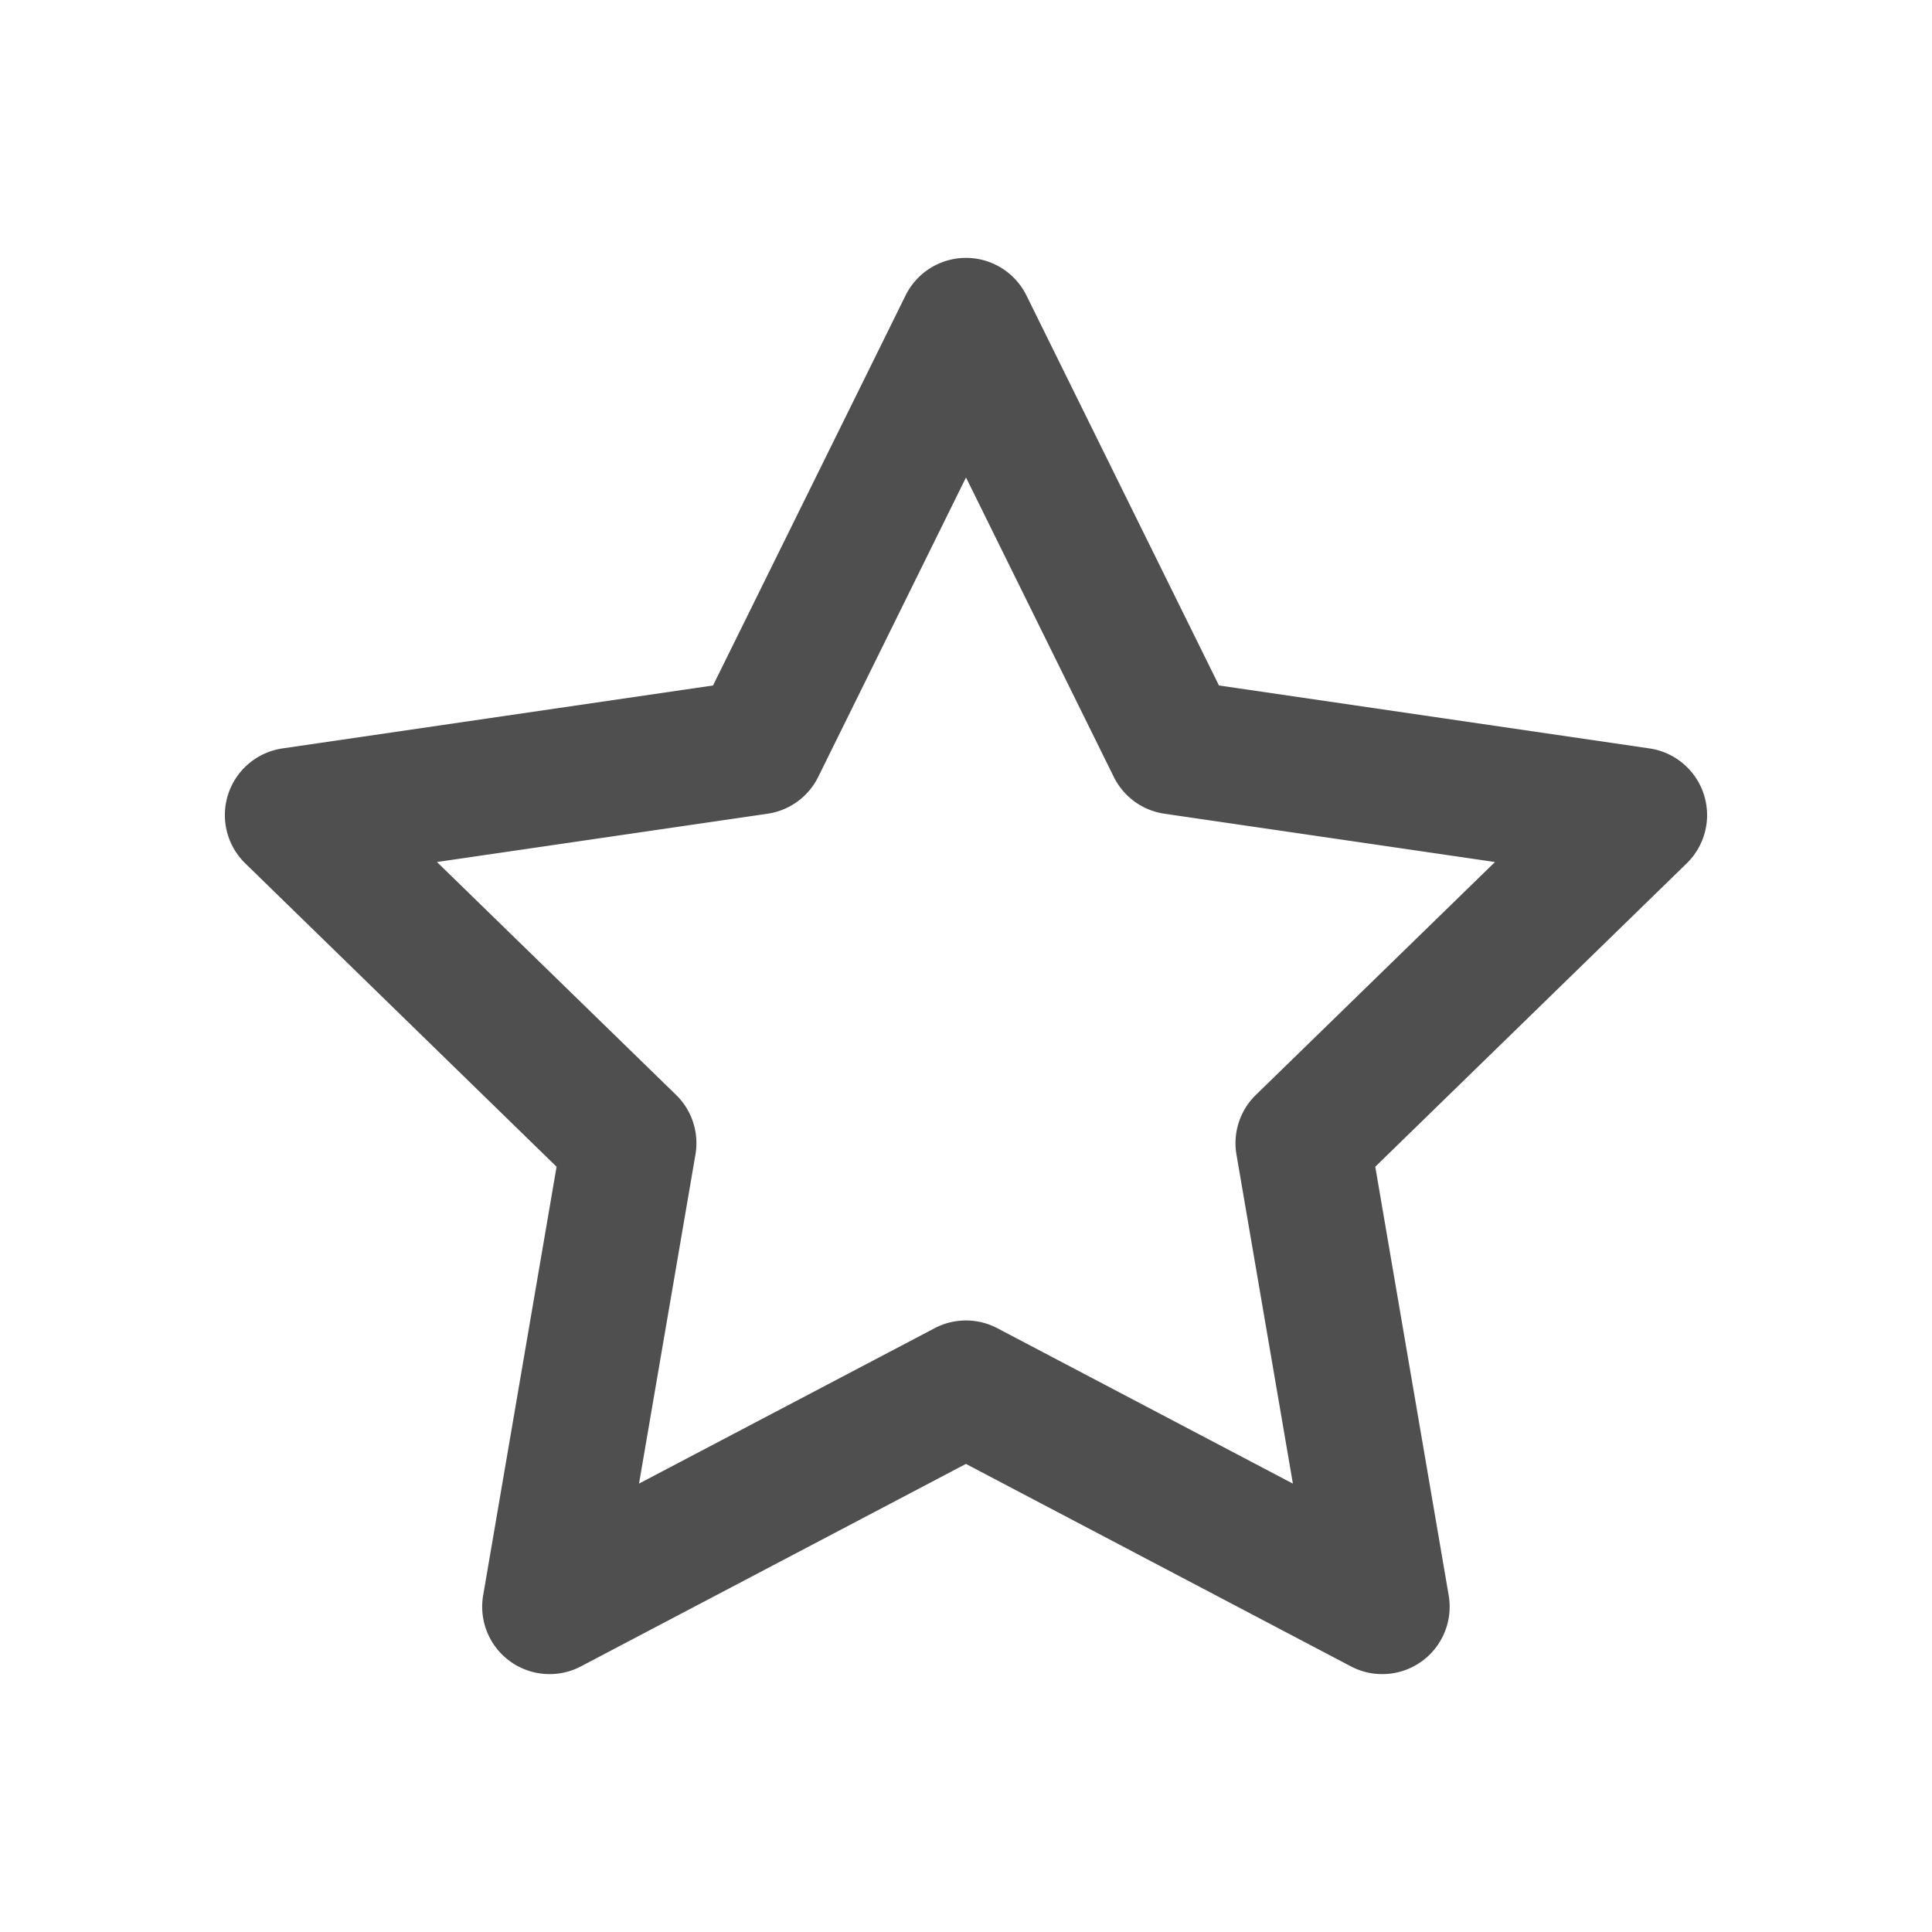 <svg xmlns="http://www.w3.org/2000/svg" xmlns:xlink="http://www.w3.org/1999/xlink" width="50" height="50" viewBox="0 0 50 50">
  <defs>
    <clipPath id="clip-Artboard_1">
      <rect width="50" height="50"/>
    </clipPath>
  </defs>
  <g id="Artboard_1" data-name="Artboard – 1" clip-path="url(#clip-Artboard_1)">
    <g id="Group_92" data-name="Group 92" transform="translate(5.819 6.674)" opacity="0.69">
      <path id="Icon_feather-star" data-name="Icon feather-star" d="M20.681,1.5a1.744,1.744,0,0,1,1.564.972l4.983,10.094L38.37,14.195a1.744,1.744,0,0,1,.964,2.974l-8.061,7.852,1.9,11.093a1.744,1.744,0,0,1-2.53,1.838l-9.964-5.24-9.964,5.24a1.744,1.744,0,0,1-2.53-1.838l1.9-11.093L2.027,17.169a1.744,1.744,0,0,1,.964-2.974l11.143-1.629L19.117,2.472A1.744,1.744,0,0,1,20.681,1.5ZM34.371,17.135l-8.555-1.25a1.744,1.744,0,0,1-1.311-.954L20.681,7.183l-3.824,7.748a1.744,1.744,0,0,1-1.311.954L6.99,17.135l6.189,6.028a1.744,1.744,0,0,1,.5,1.544l-1.46,8.514L19.869,29.2a1.744,1.744,0,0,1,1.623,0l7.649,4.022-1.46-8.514a1.744,1.744,0,0,1,.5-1.544Z" transform="translate(-1.5 -1.5)"/>
    </g>
  </g>
</svg>
